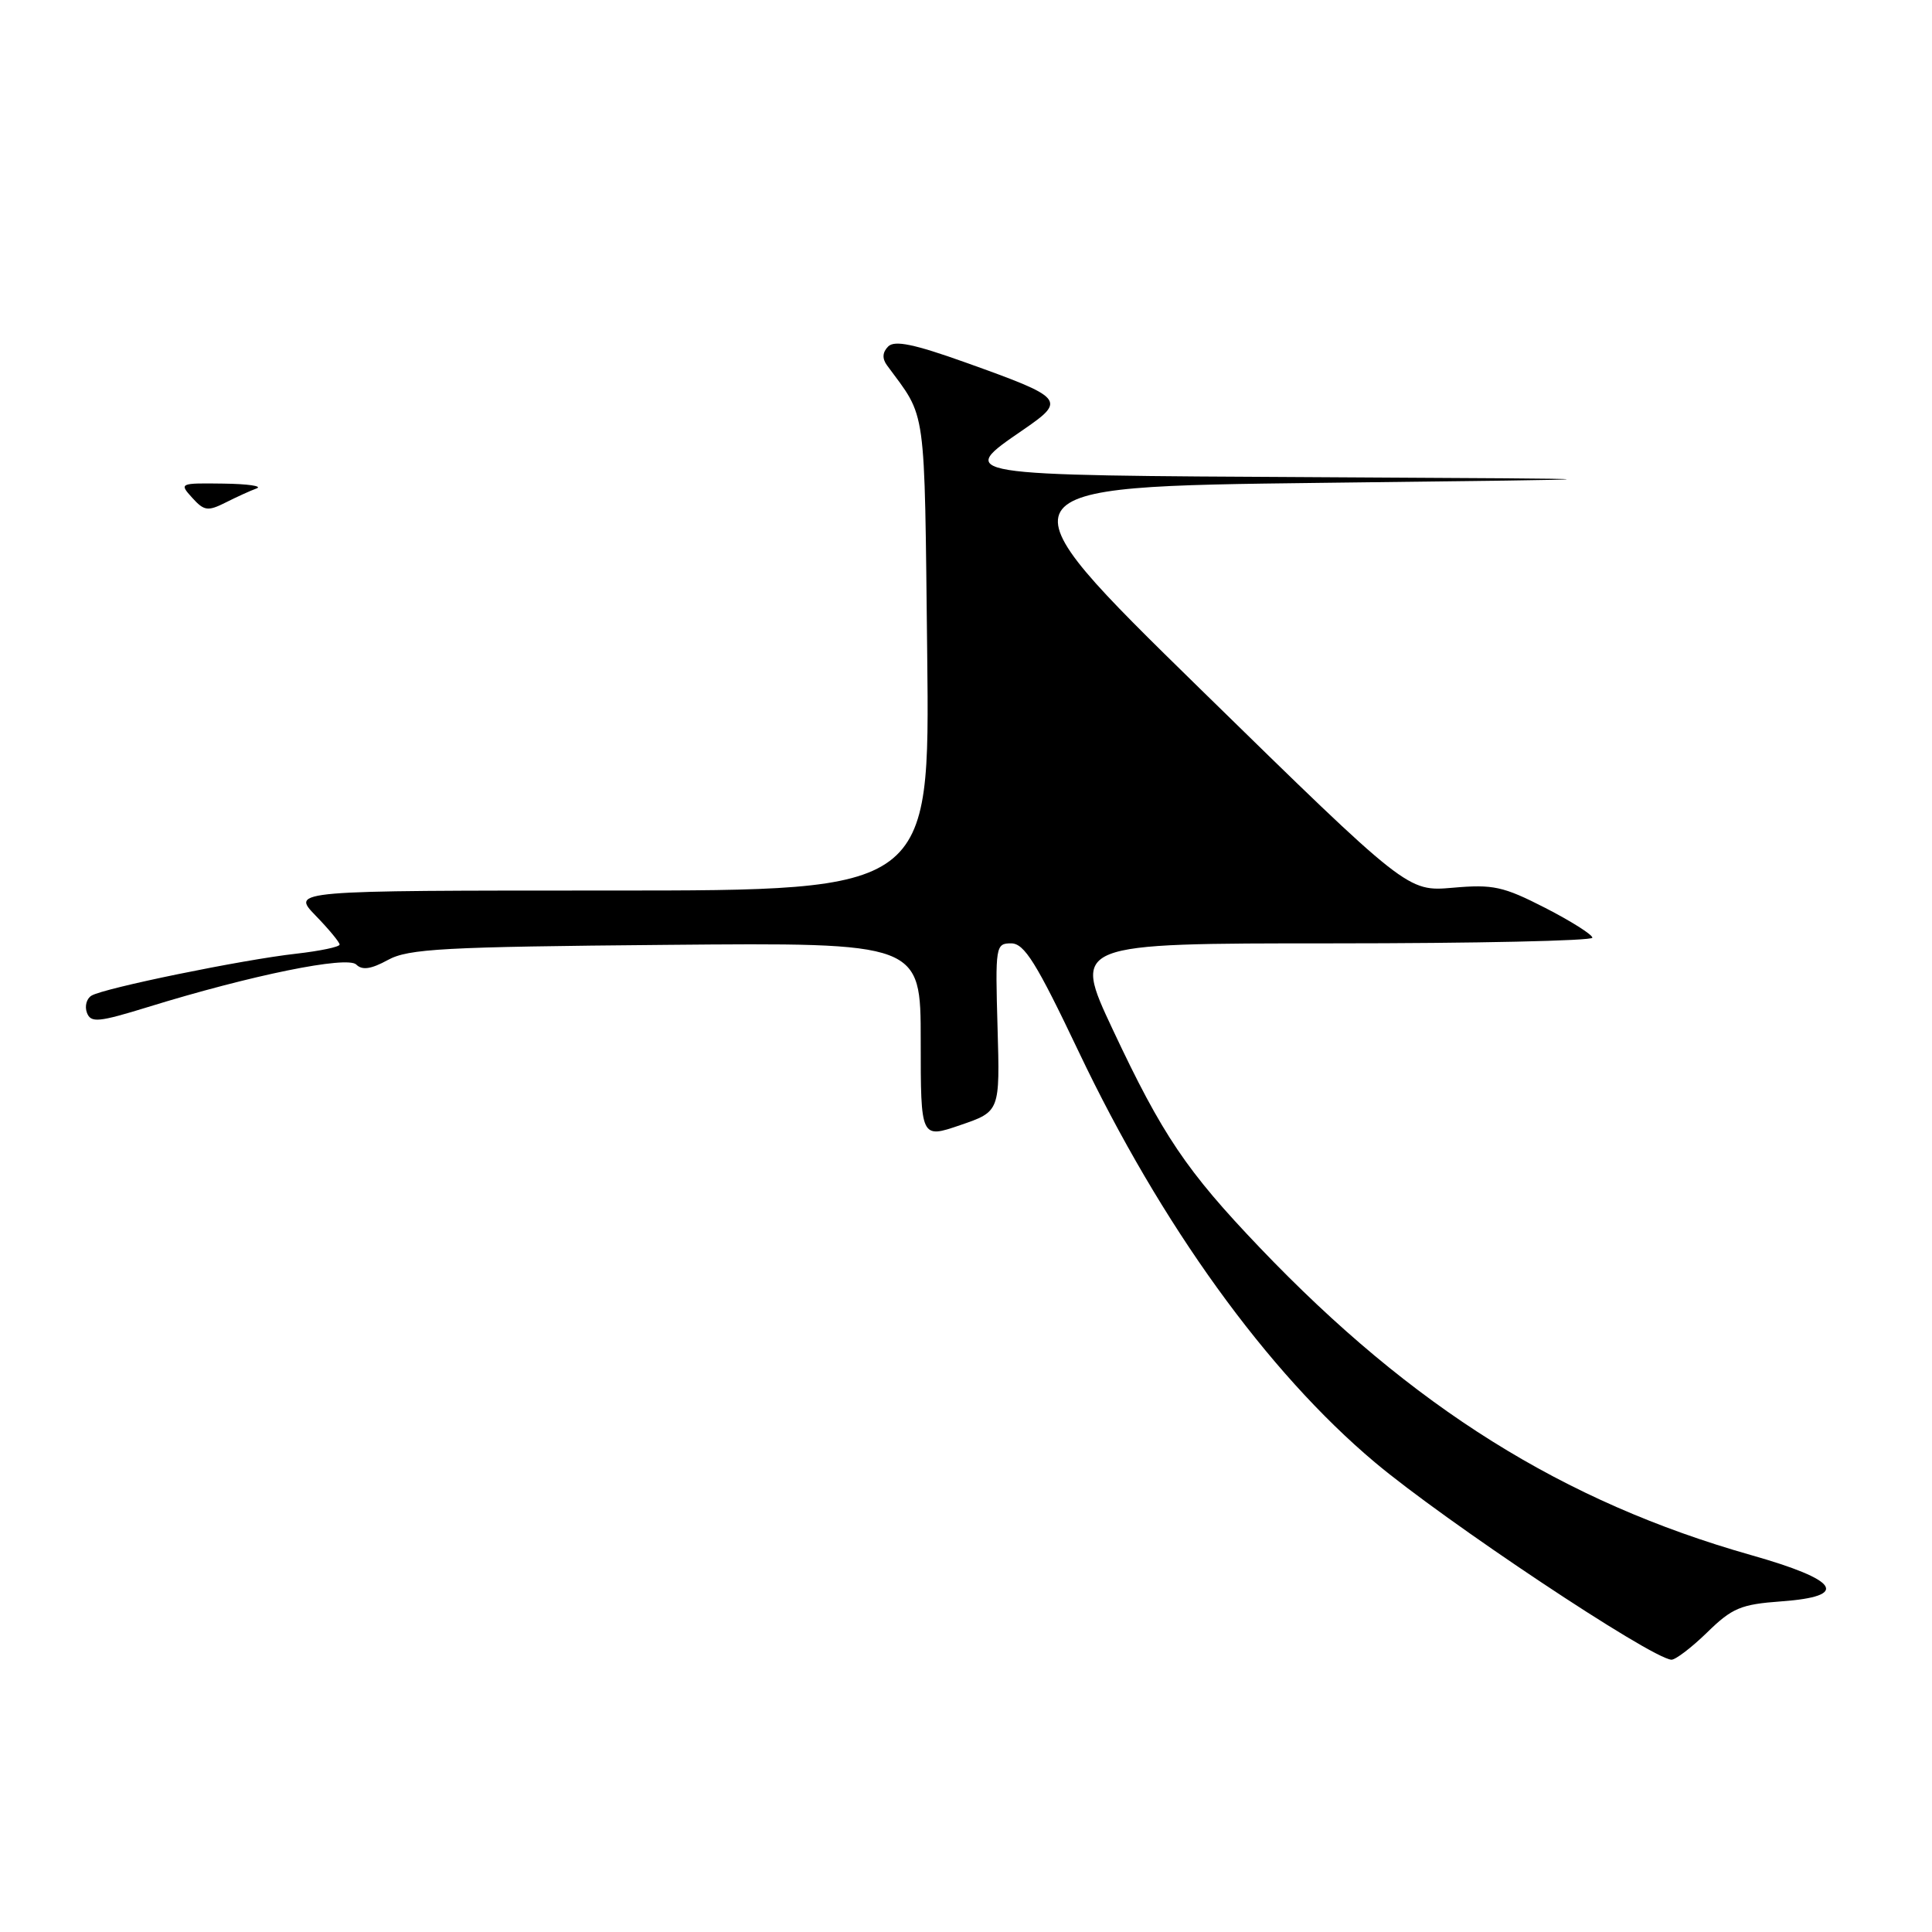<?xml version="1.0" encoding="UTF-8" standalone="no"?>
<!DOCTYPE svg PUBLIC "-//W3C//DTD SVG 1.1//EN" "http://www.w3.org/Graphics/SVG/1.1/DTD/svg11.dtd" >
<svg xmlns="http://www.w3.org/2000/svg" xmlns:xlink="http://www.w3.org/1999/xlink" version="1.1" viewBox="0 0 256 256">
 <g >
 <path fill="currentColor"
d=" M 226.19 216.32 C 229.52 213.06 230.67 212.58 236.03 212.19 C 245.14 211.53 243.73 209.37 232.00 206.05 C 207.15 199.00 187.15 186.49 166.95 165.34 C 157.21 155.15 154.02 150.42 147.46 136.45 C 142.08 125.00 142.08 125.00 176.54 125.00 C 195.49 125.00 211.00 124.66 211.00 124.25 C 210.99 123.84 208.18 122.06 204.75 120.30 C 199.18 117.45 197.85 117.16 192.50 117.63 C 186.50 118.15 186.50 118.15 159.08 91.33 C 131.66 64.50 131.66 64.50 175.08 63.98 C 218.50 63.47 218.50 63.47 174.75 63.23 C 126.24 62.97 126.71 63.05 135.65 56.90 C 141.30 53.01 141.05 52.72 127.91 48.02 C 121.11 45.59 118.54 45.06 117.69 45.91 C 116.93 46.67 116.87 47.50 117.52 48.39 C 122.83 55.62 122.47 53.08 122.86 86.71 C 123.21 118.00 123.21 118.00 80.91 118.00 C 38.61 118.00 38.61 118.00 41.80 121.30 C 43.56 123.11 45.00 124.85 45.00 125.16 C 45.00 125.47 42.41 126.01 39.25 126.37 C 32.14 127.16 13.72 130.94 12.12 131.93 C 11.46 132.33 11.20 133.35 11.52 134.20 C 12.04 135.56 13.04 135.46 19.63 133.43 C 33.29 129.21 46.02 126.62 47.21 127.81 C 47.99 128.59 49.17 128.42 51.40 127.20 C 54.11 125.71 58.75 125.46 88.25 125.20 C 122.00 124.90 122.00 124.90 122.00 137.89 C 122.00 150.88 122.00 150.88 127.25 149.08 C 132.50 147.28 132.50 147.28 132.18 136.14 C 131.87 125.36 131.93 125.00 133.98 125.00 C 135.73 125.00 137.31 127.54 142.94 139.37 C 153.83 162.27 167.89 181.76 182.17 193.76 C 191.47 201.58 218.65 219.67 221.46 219.92 C 221.98 219.96 224.11 218.34 226.19 216.32 Z  M 34.00 64.72 C 34.83 64.41 32.84 64.12 29.60 64.08 C 23.79 64.00 23.72 64.03 25.47 65.96 C 27.04 67.70 27.54 67.77 29.87 66.60 C 31.32 65.87 33.17 65.02 34.00 64.72 Z "/>
</g>
</svg>